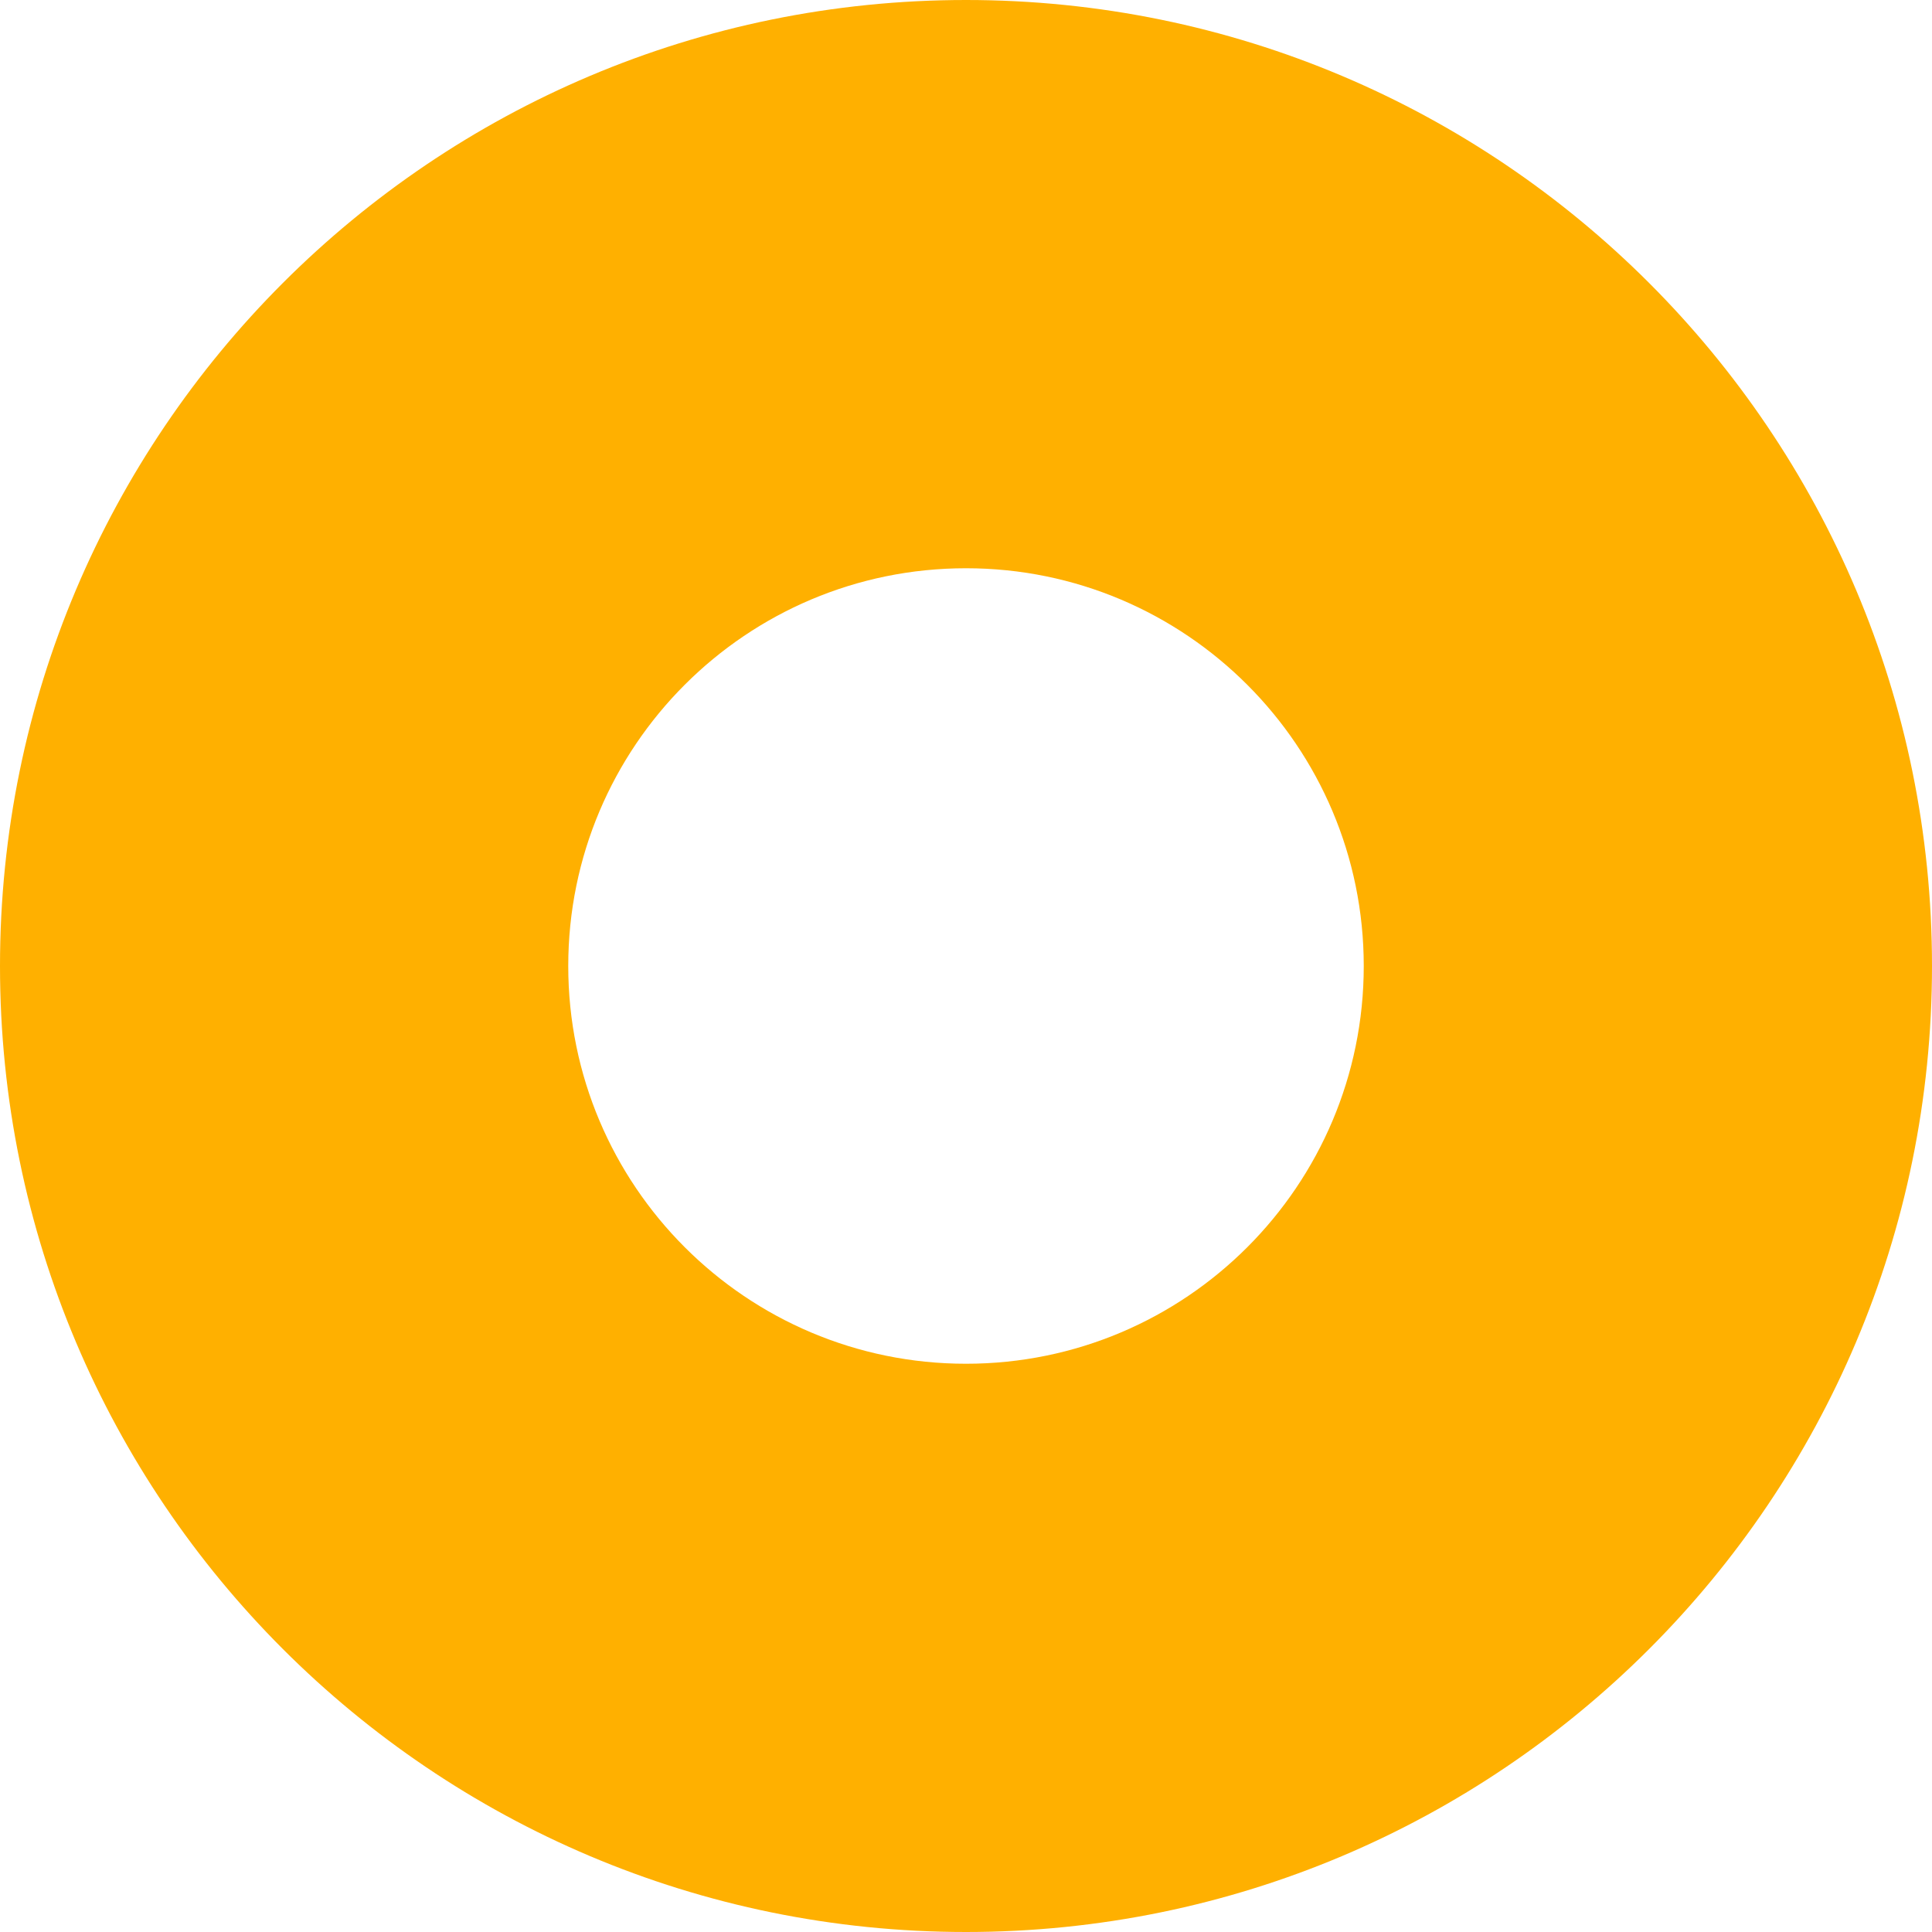 <!-- Generated by IcoMoon.io -->
<svg version="1.1" xmlns="http://www.w3.org/2000/svg" width="32" height="32" viewBox="0 0 32 32">
<path fill="#e5e5e5" d="M0 0h32v32h-32v-32z"></path>
<path fill="#f4faff" d="M-9886.222-1409.778c0-1.964 1.6-3.556 3.556-3.556h25002.667c1.956 0 3.556 1.591 3.556 3.556v5642.667c0 1.956-1.6 3.556-3.556 3.556h-25002.667c-1.956 0-3.556-1.6-3.556-3.556v-5642.667z"></path>
<path fill="#eaf1f7" d="M1688.889-723.556h-2275.556v1280h2275.556v-1280z"></path>
<path fill="#fff" d="M2101.333-81.778h-2440.889v92.444h2440.889v-92.444z"></path>
<path fill="#f5f8fa" stroke="#007ab8" stroke-linejoin="miter" stroke-linecap="butt" stroke-miterlimit="4" stroke-width="3.556" d="M-337.778 14.222h2437.333v128h-2437.333v-128z"></path>
<path fill="#05131a" opacity="0.48" d="M-586.667-723.556h2277.333v1287.111h-2277.333v-1287.111z"></path>
<path fill="#fff" d="M-44.444-608h1191.111c7.855 0 14.222 6.367 14.222 14.222v1048.889c0 7.855-6.368 14.222-14.222 14.222h-1191.111c-7.855 0-14.222-6.368-14.222-14.222v-1048.889c0-7.855 6.367-14.222 14.222-14.222z"></path>
<path fill="#fff" d="M1120-39.111h-1134.222v110.222h1134.222v-110.222z"></path>
<path fill="#ffb000" d="M16 32c8.837 0 16-7.163 16-16s-7.163-16-16-16c-8.837 0-16 7.163-16 16s7.163 16 16 16z"></path>
<path fill="#fff" d="M16 22.588c3.639 0 6.588-2.95 6.588-6.588s-2.95-6.588-6.588-6.588c-3.639 0-6.588 2.95-6.588 6.588s2.95 6.588 6.588 6.588z"></path>
<path fill="#000" opacity="0.1" d="M-9882.667-1411.556v0zM15121.778-1409.778v5642.667h3.556v-5642.667h-3.556zM15120 4234.667v0zM-9884.444 4232.889v-5642.667h-3.556v5642.667h3.556zM-9882.667 4234.667c-0.978 0-1.778-0.8-1.778-1.778h-3.556c0 2.951 2.382 5.333 5.333 5.333v-3.556zM15121.778 4232.889c0 0.978-0.8 1.778-1.778 1.778v3.556c2.951 0 5.333-2.382 5.333-5.333h-3.556zM15120-1411.556c0.978 0 1.778 0.796 1.778 1.778h3.556c0-2.946-2.382-5.333-5.333-5.333v3.556zM-9882.667-1415.111c-2.951 0-5.333 2.388-5.333 5.333h3.556c0-0.981 0.8-1.778 1.778-1.778v-3.556z"></path>
</svg>

